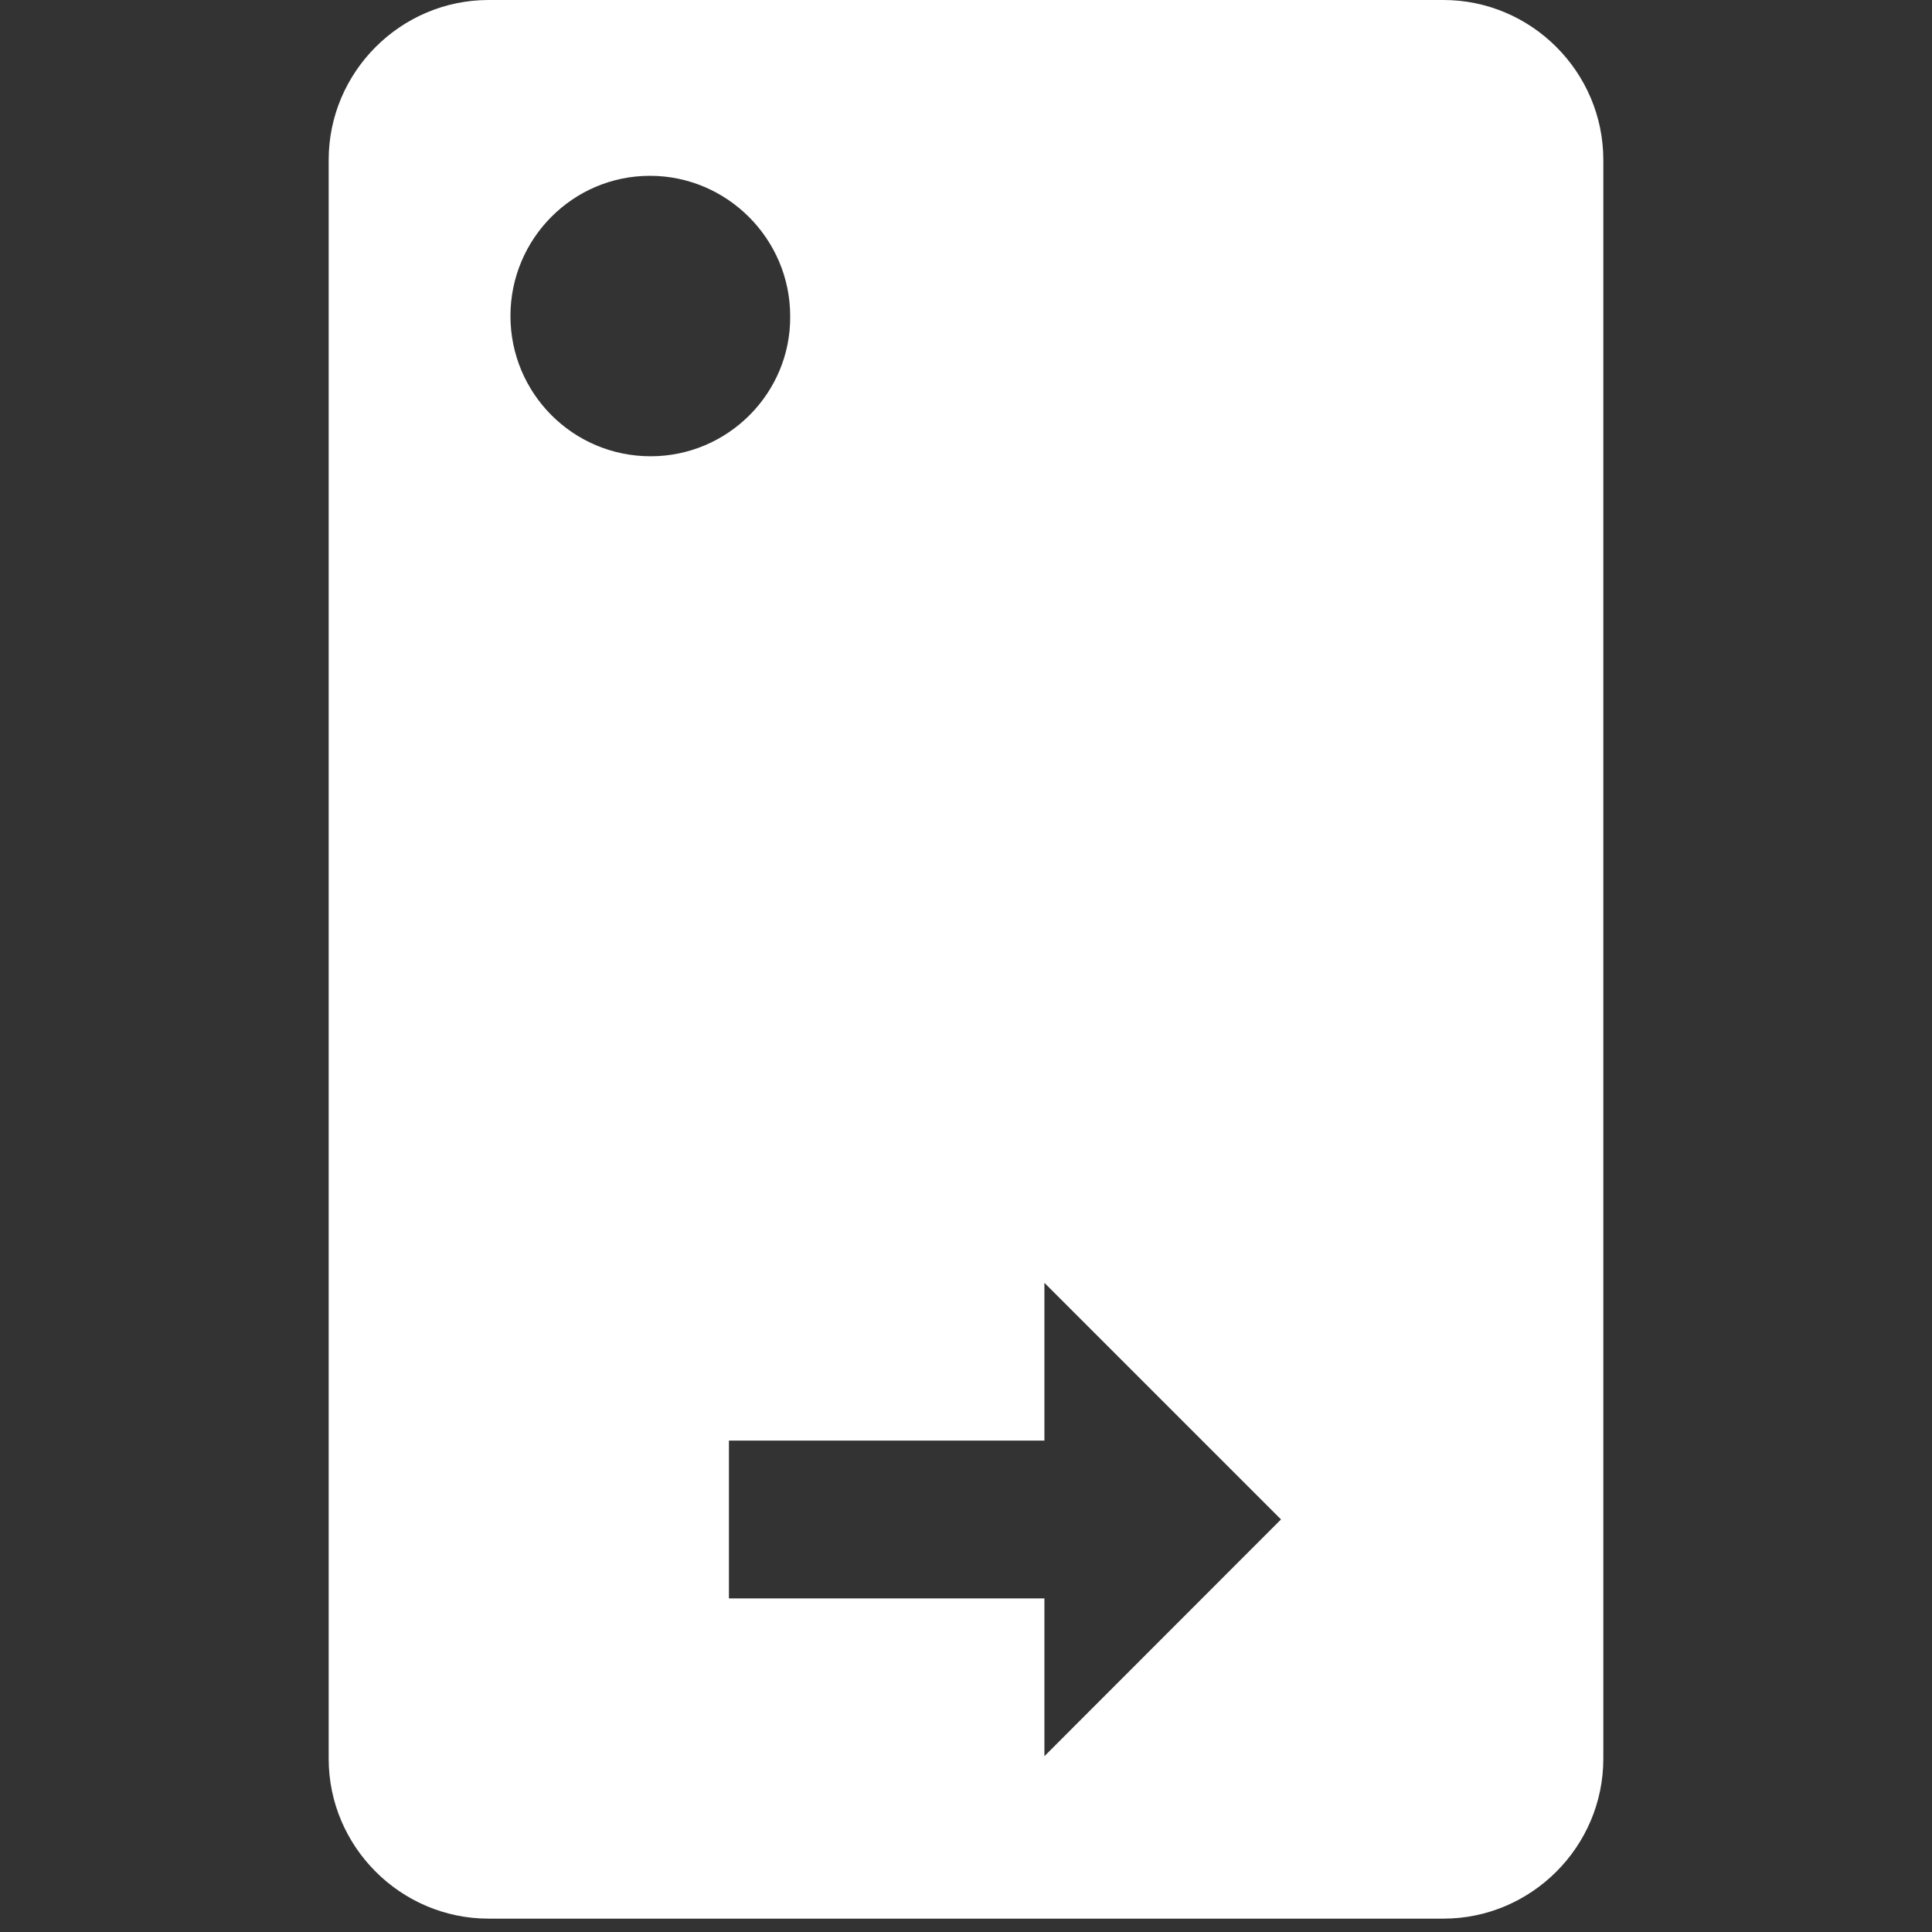 <?xml version="1.0" encoding="utf-8"?>
<!-- Generator: Adobe Illustrator 17.0.0, SVG Export Plug-In . SVG Version: 6.00 Build 0)  -->
<!DOCTYPE svg PUBLIC "-//W3C//DTD SVG 1.1//EN" "http://www.w3.org/Graphics/SVG/1.1/DTD/svg11.dtd">
<svg version="1.1" id="Layer_1" xmlns="http://www.w3.org/2000/svg" xmlns:xlink="http://www.w3.org/1999/xlink" x="0px" y="0px"
	 width="24px" height="24px" viewBox="0 0 24 24" enable-background="new 0 0 24 24" xml:space="preserve">
<rect x="0" y="0" width="24" height="24" fill="#333333" stroke="none"/>
<path fill="#FFFFFF" d="M17.931,0H6.069C4.977,0,4.083,0.894,4.083,1.986v19.862c0,1.092,0.894,1.986,1.986,1.986h11.862
	c1.092,0,1.986-0.894,1.986-1.986V1.986C19.917,0.894,19.023,0,17.931,0z M6.341,3.925c0-0.959,0.775-1.741,1.733-1.741
	s1.742,0.784,1.742,1.743c0.009,0.957-0.775,1.741-1.733,1.741l0,0C7.116,5.668,6.341,4.885,6.341,3.925z M12.974,21.816v-1.96
	H9.055v-1.96h3.919v-1.96l2.939,2.939L12.974,21.816z"/>
</svg>
